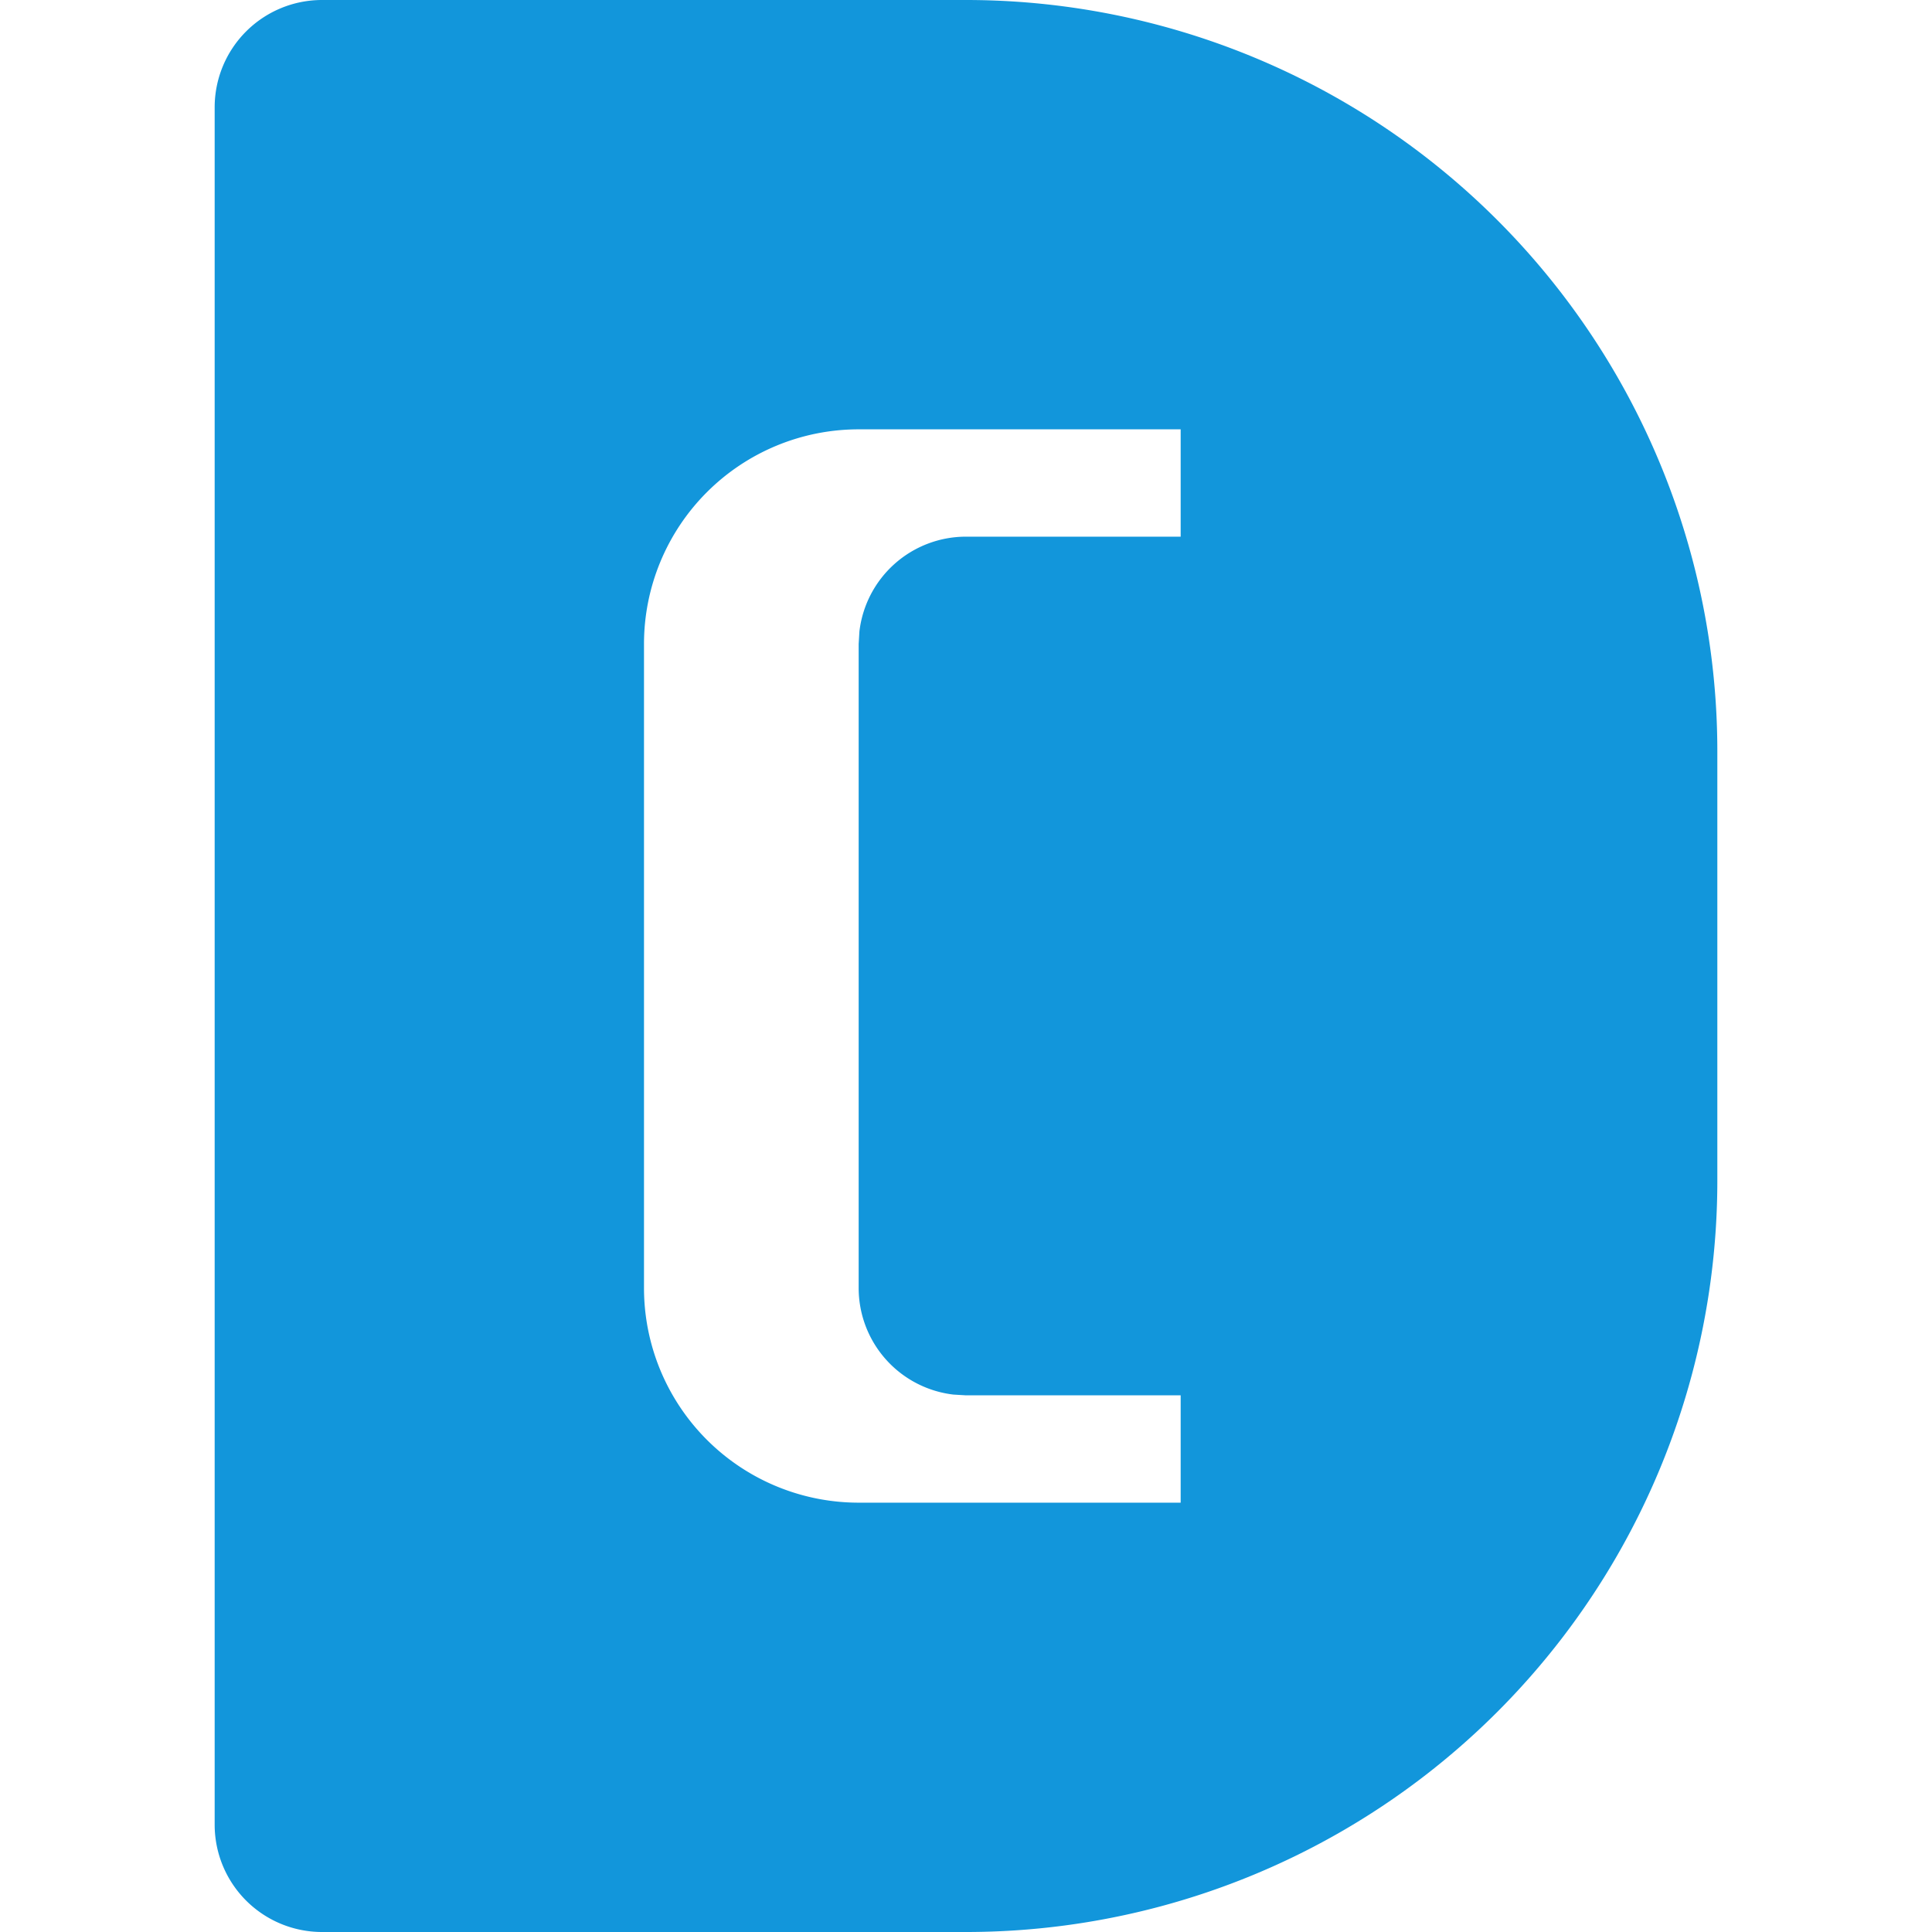 <?xml version="1.0" standalone="no"?><!DOCTYPE svg PUBLIC "-//W3C//DTD SVG 1.1//EN" "http://www.w3.org/Graphics/SVG/1.1/DTD/svg11.dtd"><svg t="1631023584550" class="icon" viewBox="0 0 1024 1024" version="1.1" xmlns="http://www.w3.org/2000/svg" p-id="3482" xmlns:xlink="http://www.w3.org/1999/xlink" width="200" height="200"><defs><style type="text/css"></style></defs><path d="M512 0a398.222 398.222 0 0 1 398.222 398.222v227.556a398.222 398.222 0 0 1-398.222 398.222H170.667a56.889 56.889 0 0 1-56.889-56.889V56.889a56.889 56.889 0 0 1 56.889-56.889h341.333z m113.778 227.556H455.111a113.778 113.778 0 0 0-113.778 113.778v341.333a113.778 113.778 0 0 0 113.778 113.778h170.667v-56.889H512l-6.656-0.398A56.889 56.889 0 0 1 455.111 682.667V341.333l0.398-6.656A56.889 56.889 0 0 1 512 284.444h113.778V227.556z" fill="#1296db" p-id="3483"></path></svg>